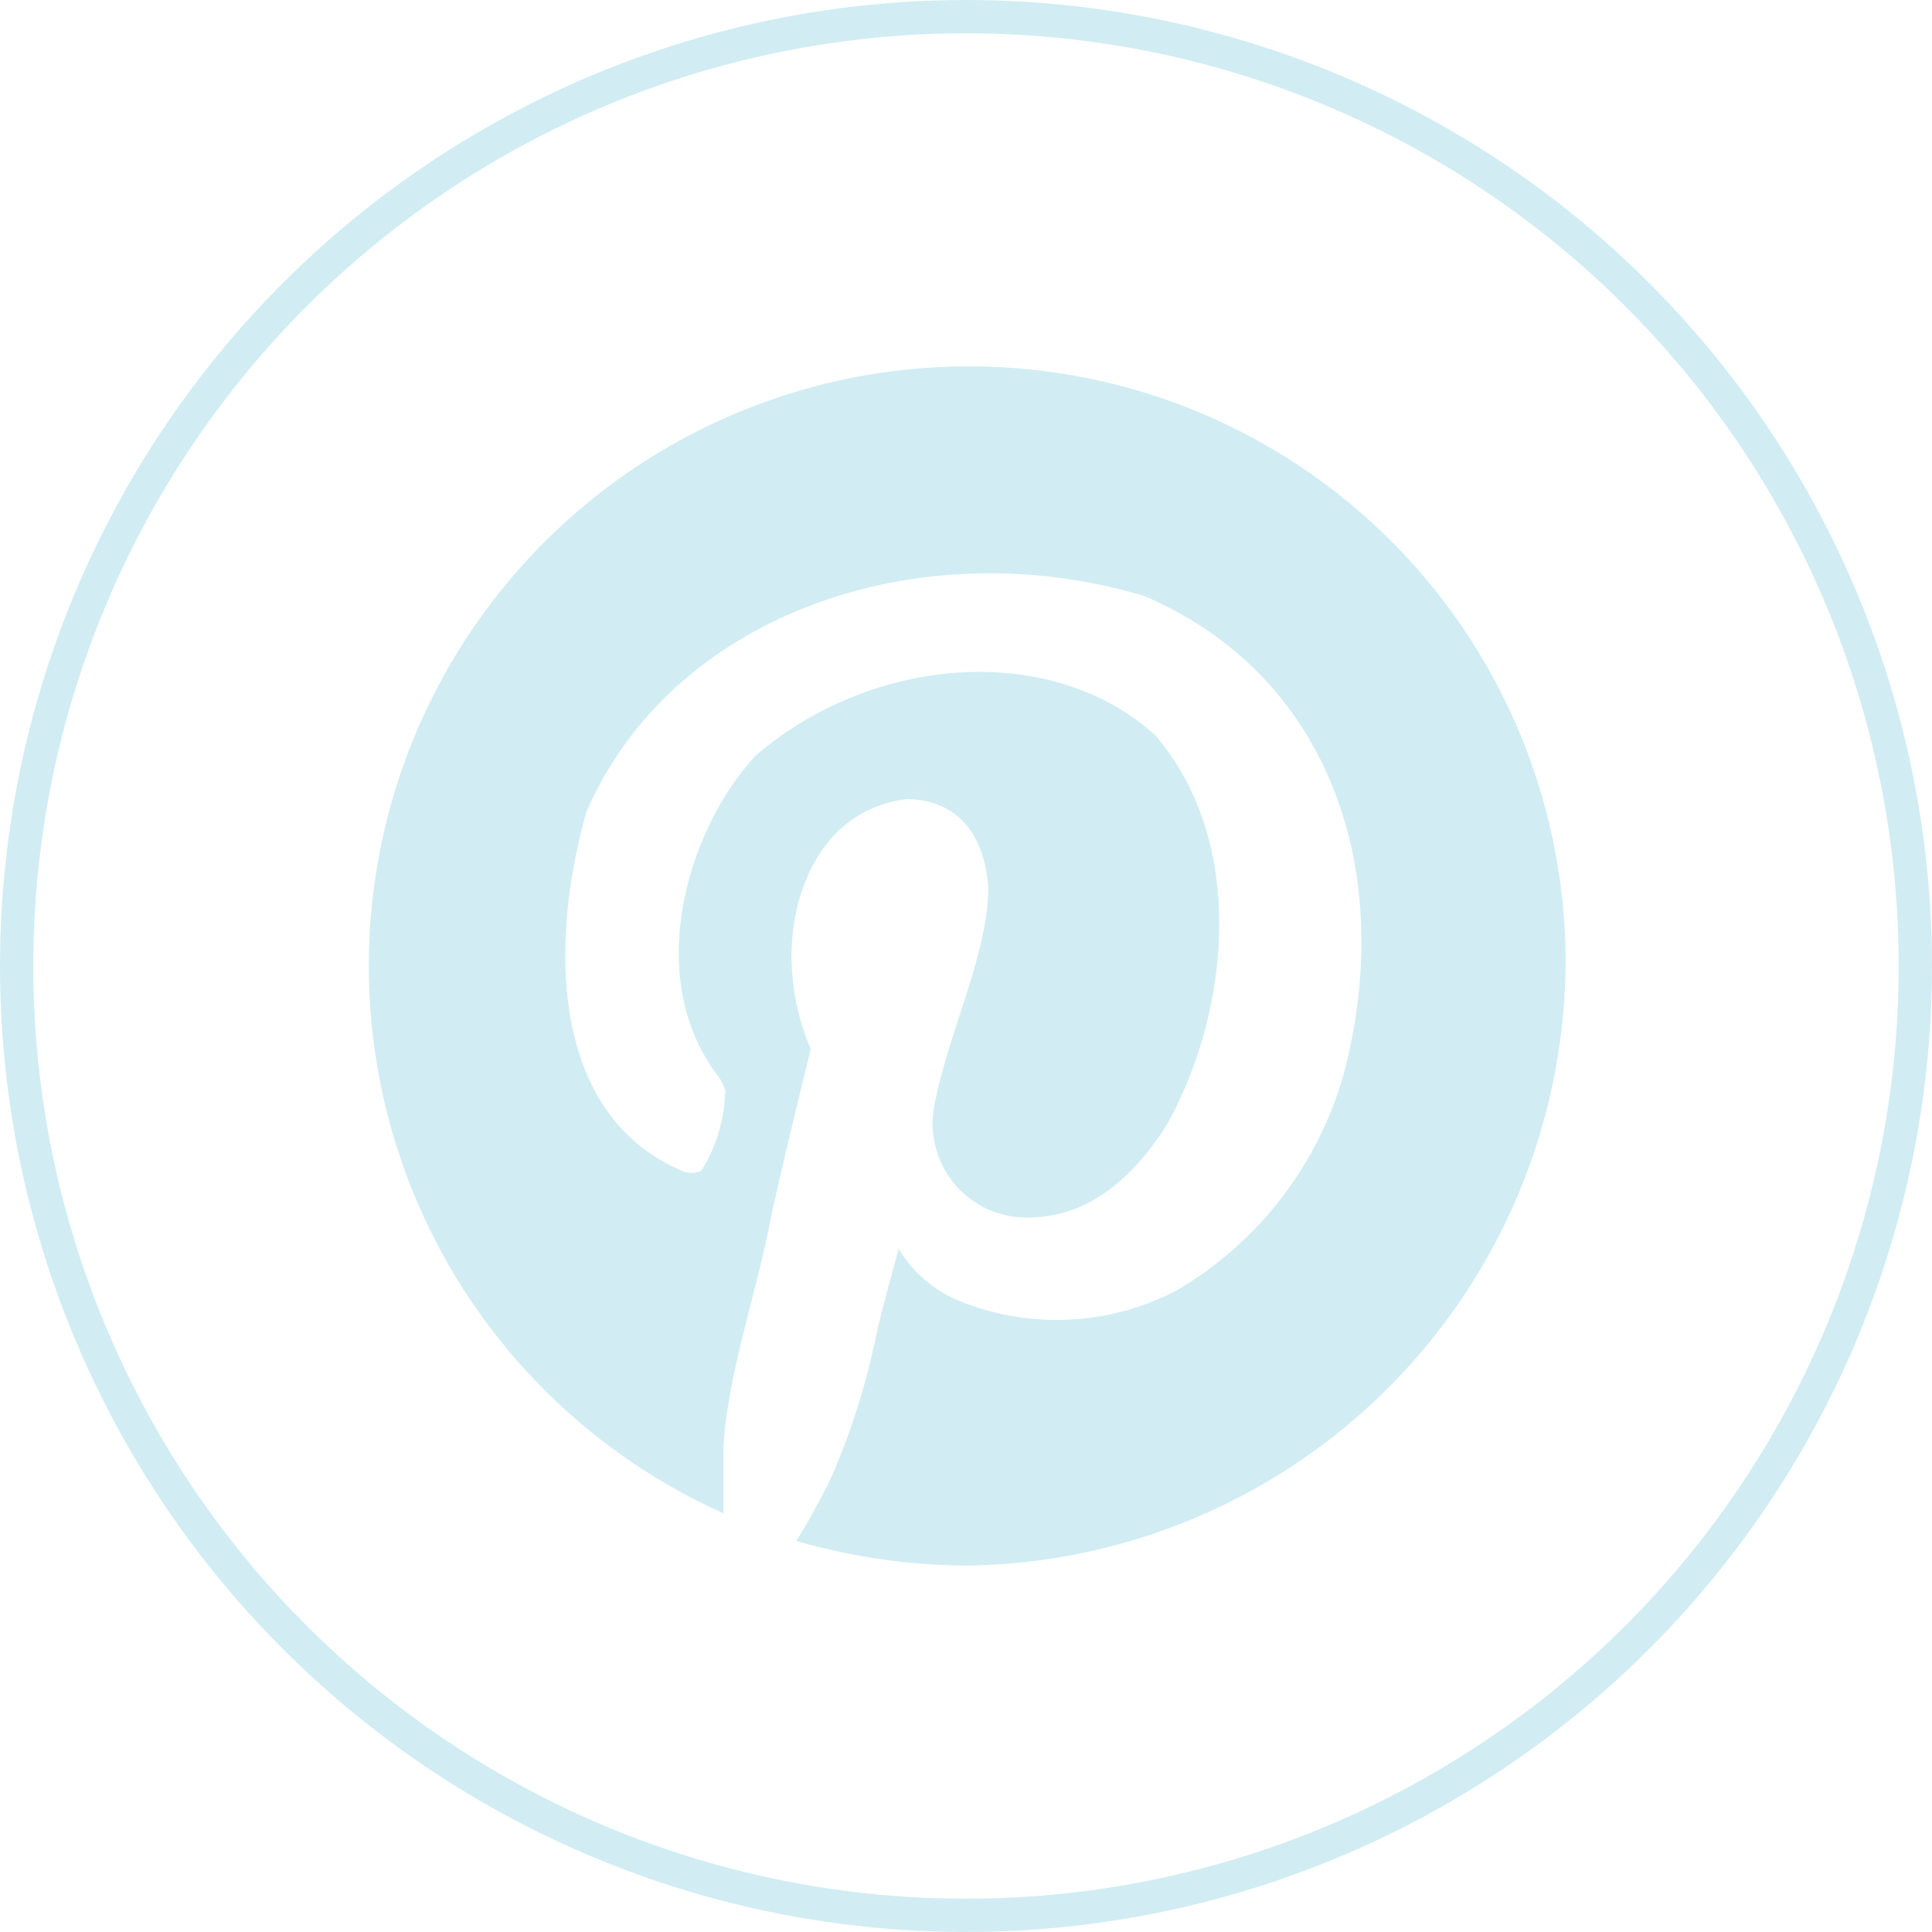 <svg xmlns="http://www.w3.org/2000/svg" viewBox="0 0 58 58"><defs><style>.cls-1{fill:#d1edf3;}.cls-2,.cls-3{fill:none;}.cls-3{stroke:#d1edf3;}</style></defs><g id="Layer_2" data-name="Layer 2"><g id="Layer_1-2" data-name="Layer 1"><path id="pinterest" class="cls-1" d="M29,11A17.89,17.89,0,0,1,47,28.8V29A18.2,18.2,0,0,1,29,47a18.65,18.65,0,0,1-5.09-.74c.33-.54.67-1.15,1-1.81A21.09,21.09,0,0,0,26.32,40c.15-.63.37-1.47.66-2.51A3.86,3.86,0,0,0,28.67,39a7.76,7.76,0,0,0,6.67-.27,11,11,0,0,0,5-6.49c1.61-6.11-.46-12-6-14.35-6.68-2-14.13.5-16.73,6.47-1.14,4-1.07,9.12,2.87,10.79a.71.71,0,0,0,.57,0,4.66,4.66,0,0,0,.72-2.43,1.57,1.57,0,0,0-.27-.49c-2.18-2.95-.86-7.34,1.18-9.54,3.47-3,8.86-3.46,12-.62,2.82,3.29,2.18,8.4.37,11.66-1,1.6-2.34,2.8-4.14,2.82a2.82,2.82,0,0,1-2.84-3.46c.42-2.13,1.56-4.39,1.6-6.38-.09-1.65-.92-2.7-2.45-2.72-2.44.31-3.43,2.59-3.46,4.67a7.32,7.32,0,0,0,.58,2.84q-.78,3.15-1.2,5.07c-.43,2.28-1.29,4.66-1.42,6.86,0,.73,0,1.4,0,2A18,18,0,0,1,29,11Z"/><g id="Ellipse_27" data-name="Ellipse 27"><circle class="cls-2" cx="29" cy="29" r="29"/><circle class="cls-3" cx="29" cy="29" r="28.5"/></g></g></g></svg>